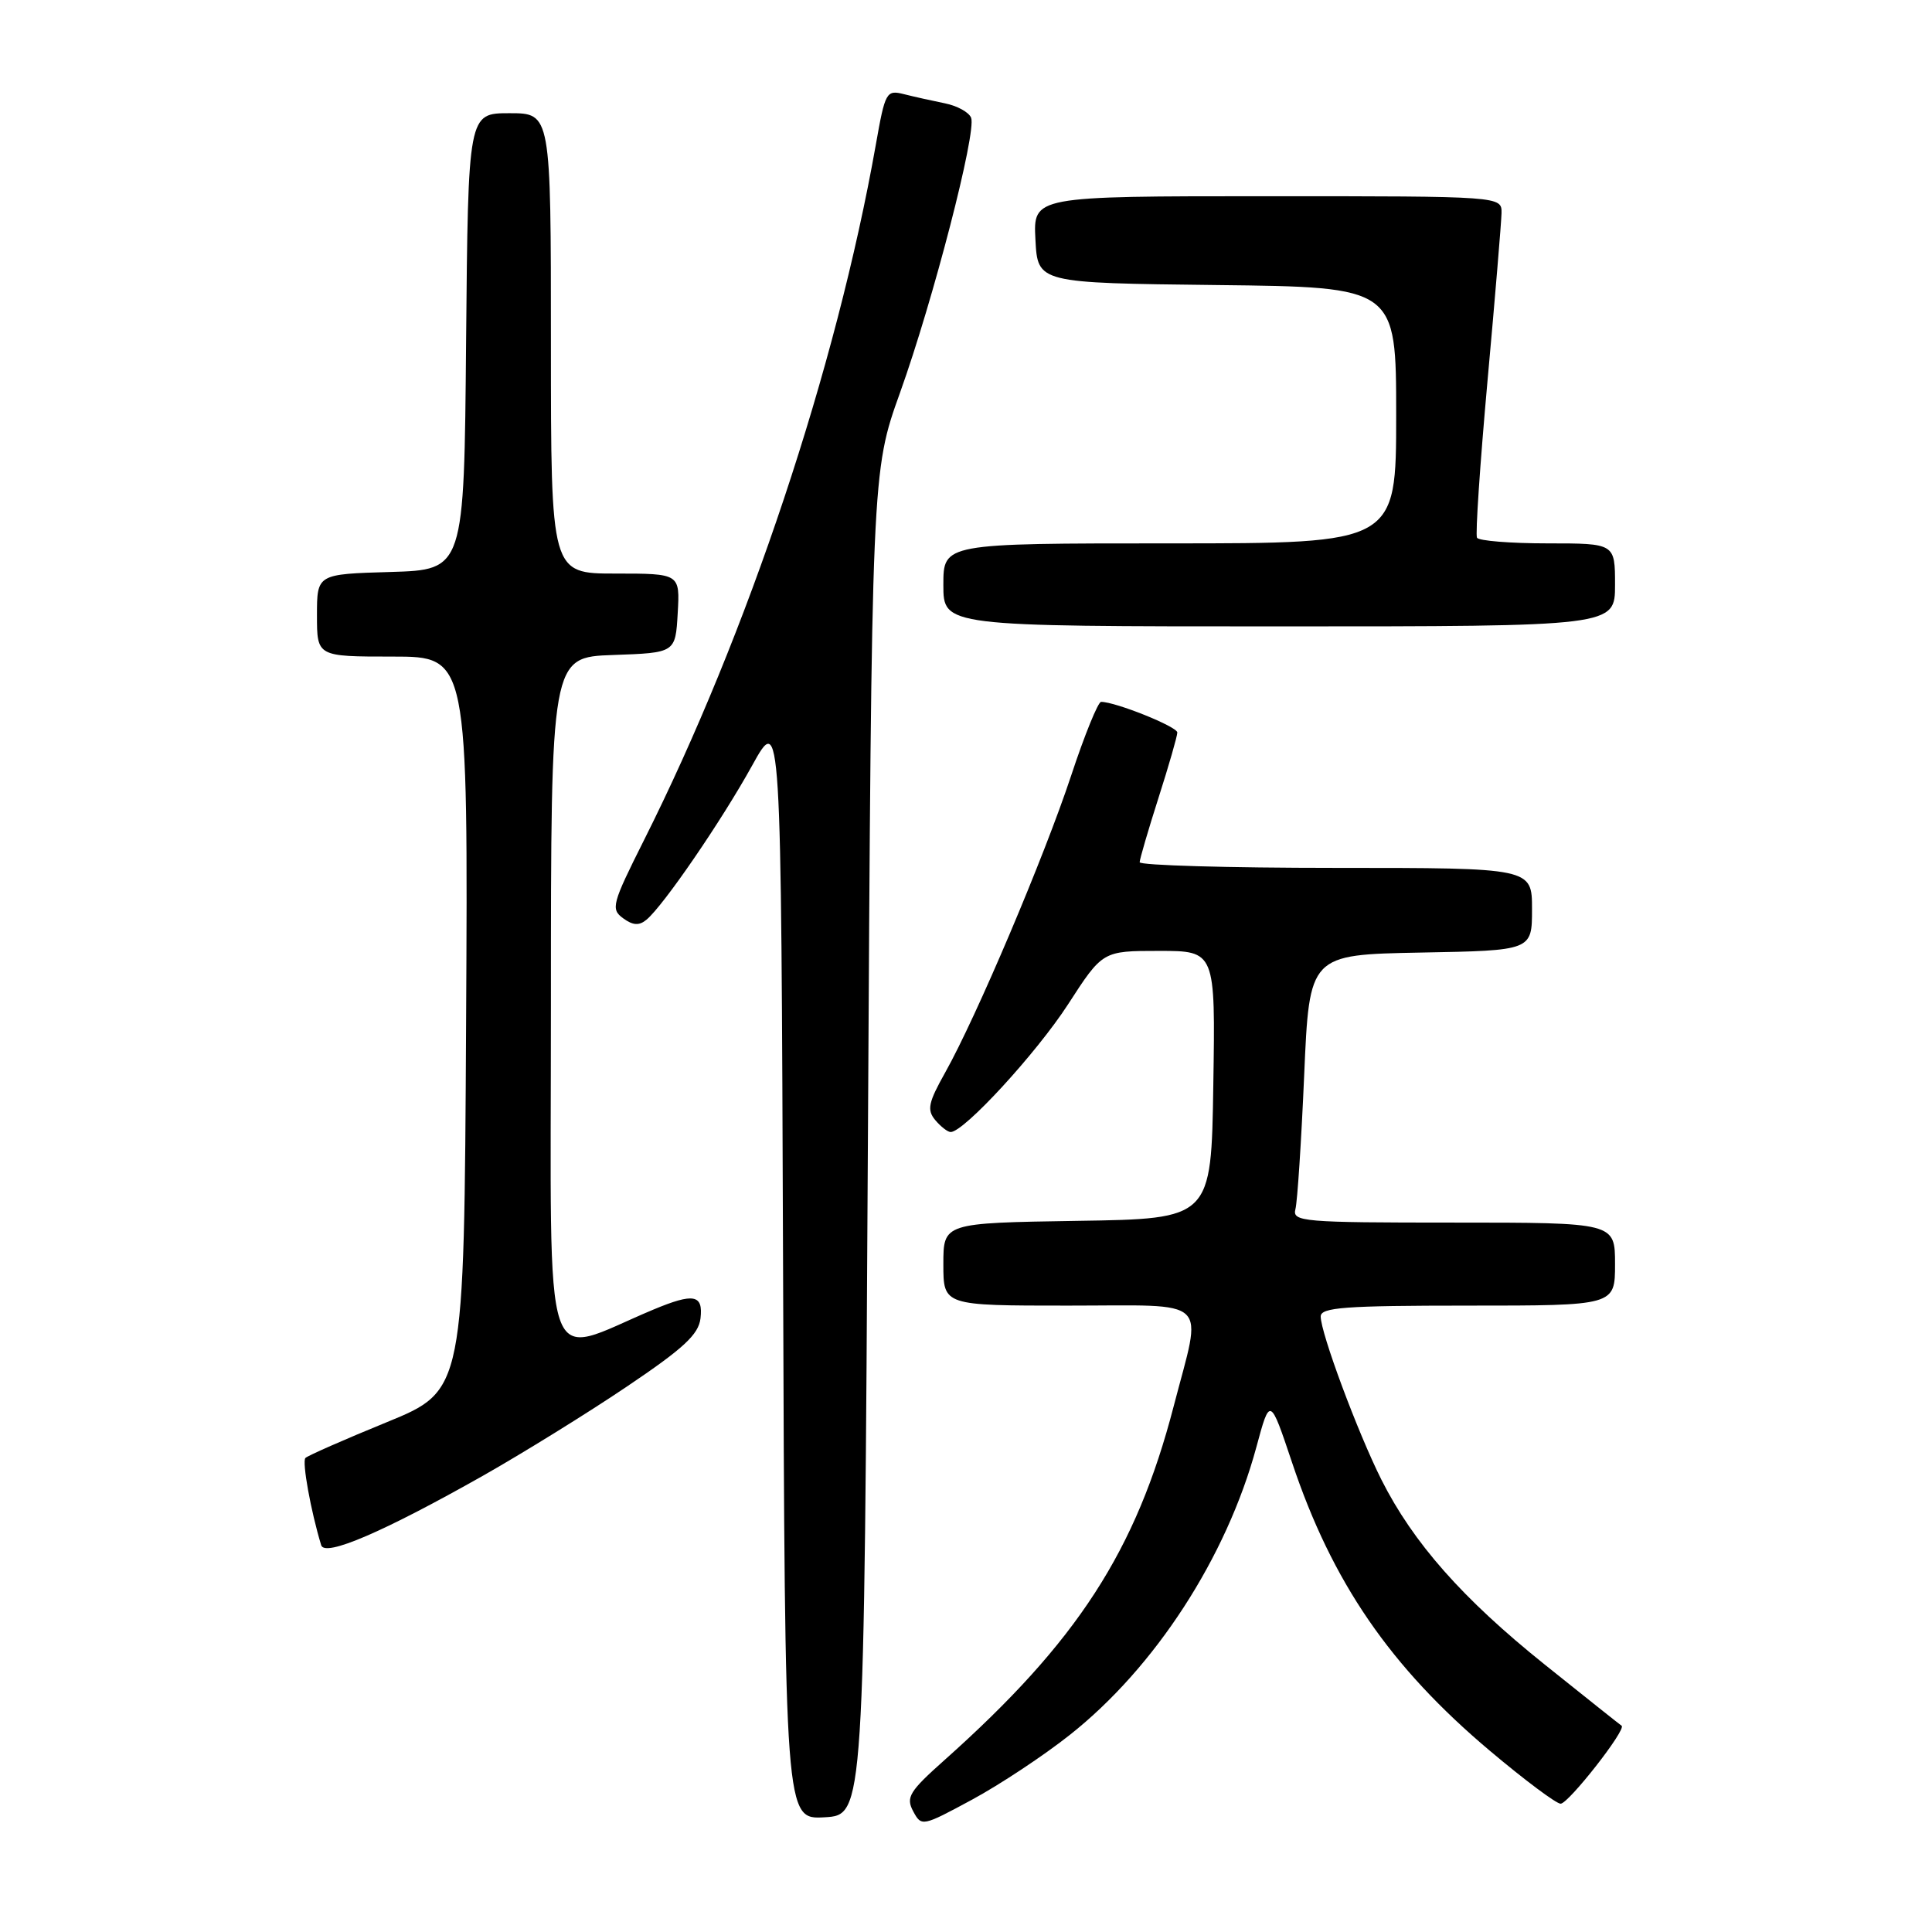 <?xml version="1.0" encoding="UTF-8" standalone="no"?>
<!DOCTYPE svg PUBLIC "-//W3C//DTD SVG 1.1//EN" "http://www.w3.org/Graphics/SVG/1.1/DTD/svg11.dtd" >
<svg xmlns="http://www.w3.org/2000/svg" xmlns:xlink="http://www.w3.org/1999/xlink" version="1.1" viewBox="0 0 256 256">
 <g >
 <path fill="currentColor"
d=" M 141.76 229.88 C 153.05 220.95 162.52 206.35 166.47 191.77 C 168.28 185.07 168.28 185.07 171.20 193.78 C 176.51 209.65 184.21 220.87 197.43 232.00 C 202.00 235.85 206.21 239.00 206.79 239.00 C 207.83 239.00 215.57 229.12 214.87 228.67 C 214.67 228.54 210.08 224.89 204.68 220.56 C 193.79 211.83 187.25 204.42 183.04 196.06 C 179.90 189.80 175.00 176.63 175.00 174.44 C 175.00 173.24 178.19 173.00 194.50 173.00 C 214.00 173.00 214.00 173.00 214.00 167.50 C 214.00 162.00 214.00 162.00 192.59 162.00 C 172.57 162.00 171.22 161.88 171.65 160.22 C 171.91 159.24 172.43 151.26 172.81 142.47 C 173.50 126.50 173.50 126.50 188.25 126.22 C 203.00 125.95 203.00 125.95 203.00 120.47 C 203.00 115.00 203.00 115.00 177.00 115.00 C 162.70 115.00 151.01 114.66 151.01 114.25 C 151.02 113.84 152.14 110.00 153.51 105.71 C 154.88 101.43 156.00 97.53 156.00 97.06 C 156.00 96.29 147.82 93.00 145.90 93.00 C 145.50 93.00 143.71 97.39 141.94 102.75 C 138.36 113.57 129.35 134.80 125.25 142.10 C 123.01 146.09 122.80 147.06 123.92 148.41 C 124.65 149.28 125.57 150.00 125.97 150.00 C 127.73 150.00 137.32 139.56 141.51 133.10 C 146.10 126.00 146.10 126.00 153.57 126.00 C 161.05 126.00 161.05 126.00 160.77 143.75 C 160.50 161.50 160.50 161.50 142.75 161.77 C 125.00 162.05 125.00 162.05 125.00 167.52 C 125.00 173.00 125.00 173.00 141.50 173.00 C 160.74 173.00 159.33 171.66 155.51 186.37 C 150.53 205.52 142.75 217.53 125.16 233.21 C 120.49 237.37 120.01 238.15 121.00 240.00 C 122.10 242.05 122.20 242.03 128.81 238.46 C 132.49 236.47 138.32 232.61 141.76 229.88 Z  M 115.00 151.50 C 115.50 62.50 115.50 62.50 119.27 52.00 C 123.66 39.75 129.41 17.52 128.68 15.61 C 128.40 14.88 126.84 14.02 125.20 13.69 C 123.57 13.36 121.13 12.82 119.79 12.48 C 117.44 11.89 117.29 12.16 116.05 19.18 C 110.82 48.72 99.06 84.00 85.32 111.35 C 81.09 119.78 80.91 120.46 82.56 121.67 C 83.87 122.63 84.69 122.68 85.67 121.86 C 87.92 119.99 95.62 108.75 99.66 101.44 C 103.50 94.50 103.50 94.50 103.76 167.80 C 104.01 241.10 104.01 241.10 109.26 240.80 C 114.50 240.50 114.50 240.50 115.00 151.50 Z  M 64.00 195.54 C 69.22 192.58 77.78 187.29 83.00 183.77 C 90.58 178.67 92.56 176.84 92.82 174.69 C 93.19 171.53 91.93 171.29 86.57 173.53 C 71.57 179.80 73.00 184.06 73.00 133.03 C 73.00 87.08 73.00 87.08 81.25 86.79 C 89.50 86.50 89.50 86.50 89.80 81.25 C 90.10 76.00 90.10 76.00 81.55 76.00 C 73.00 76.00 73.00 76.00 73.00 45.50 C 73.00 15.00 73.00 15.00 67.51 15.00 C 62.03 15.00 62.03 15.00 61.76 45.25 C 61.50 75.50 61.50 75.50 51.75 75.79 C 42.00 76.07 42.00 76.07 42.00 81.54 C 42.00 87.00 42.00 87.00 52.01 87.00 C 62.02 87.00 62.02 87.00 61.76 135.62 C 61.50 184.25 61.50 184.25 51.27 188.44 C 45.64 190.74 40.78 192.88 40.47 193.19 C 40.00 193.67 41.18 200.22 42.56 204.75 C 43.04 206.34 50.80 203.00 64.00 195.54 Z  M 214.00 77.50 C 214.00 72.00 214.00 72.00 205.06 72.00 C 200.14 72.00 195.93 71.66 195.71 71.25 C 195.48 70.84 196.11 61.50 197.10 50.50 C 198.10 39.50 198.93 29.49 198.96 28.25 C 199.00 26.00 199.00 26.00 167.95 26.00 C 136.90 26.00 136.90 26.00 137.20 31.75 C 137.50 37.50 137.50 37.50 161.25 37.77 C 185.00 38.04 185.00 38.04 185.00 55.02 C 185.00 72.00 185.00 72.00 155.00 72.00 C 125.00 72.00 125.00 72.00 125.00 77.50 C 125.00 83.00 125.00 83.00 169.50 83.00 C 214.00 83.00 214.00 83.00 214.00 77.50 Z "/>
</g>
</svg>